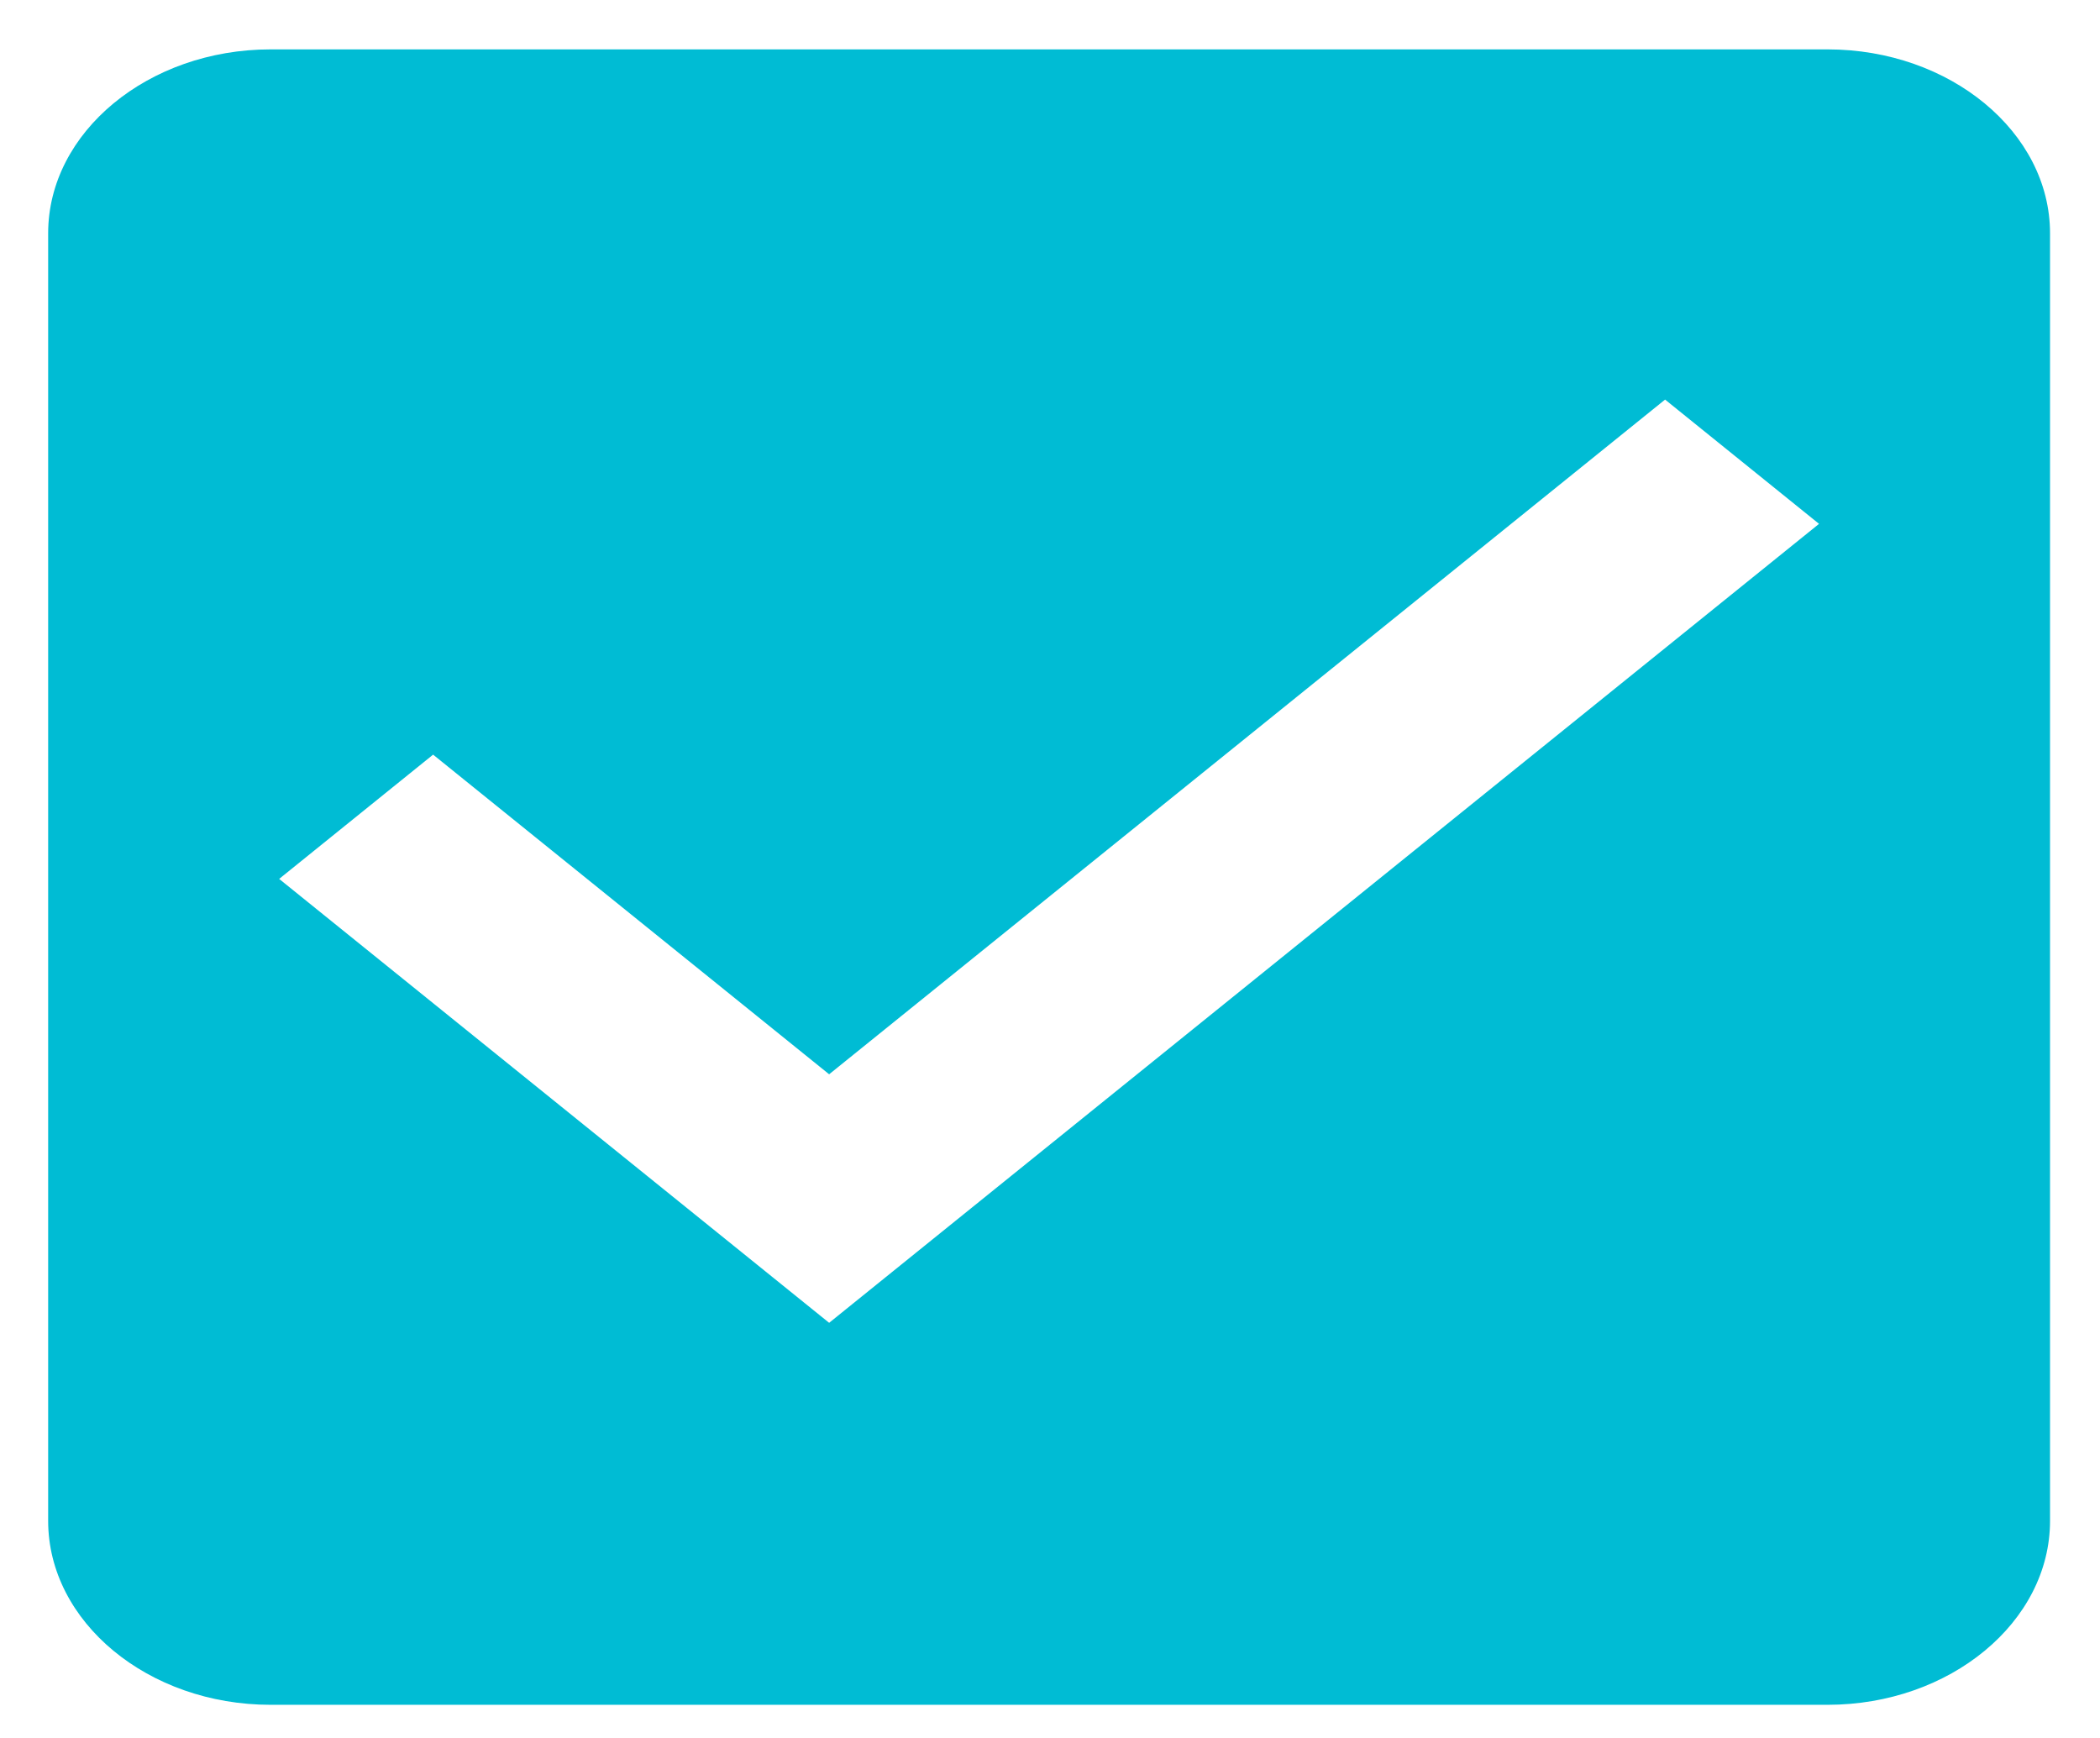 <svg width="29" height="24" viewBox="0 0 29 24" fill="none" xmlns="http://www.w3.org/2000/svg">
<g clip-path="url(#clip0_8_1109)">
<path fill-rule="evenodd" clip-rule="evenodd" d="M25.238 0.682H3.736C2.047 0.682 0.665 1.825 0.665 3.222V21.002C0.665 22.399 2.047 23.542 3.736 23.542H25.238C26.928 23.542 28.31 22.399 28.31 21.002V3.222C28.31 1.825 26.928 0.682 25.238 0.682V0.682ZM11.45 18.267L3.855 12.137L5.981 10.421L11.45 14.835L22.994 5.518L25.12 7.234L11.45 18.267V18.267Z" fill="#00BCD4"/>
</g>
<defs>
<clipPath id="clip0_8_1109">
<rect width="27.645" height="22.86" fill="white" transform="translate(0.665 0.682)"/>
</clipPath>
</defs>
</svg>
